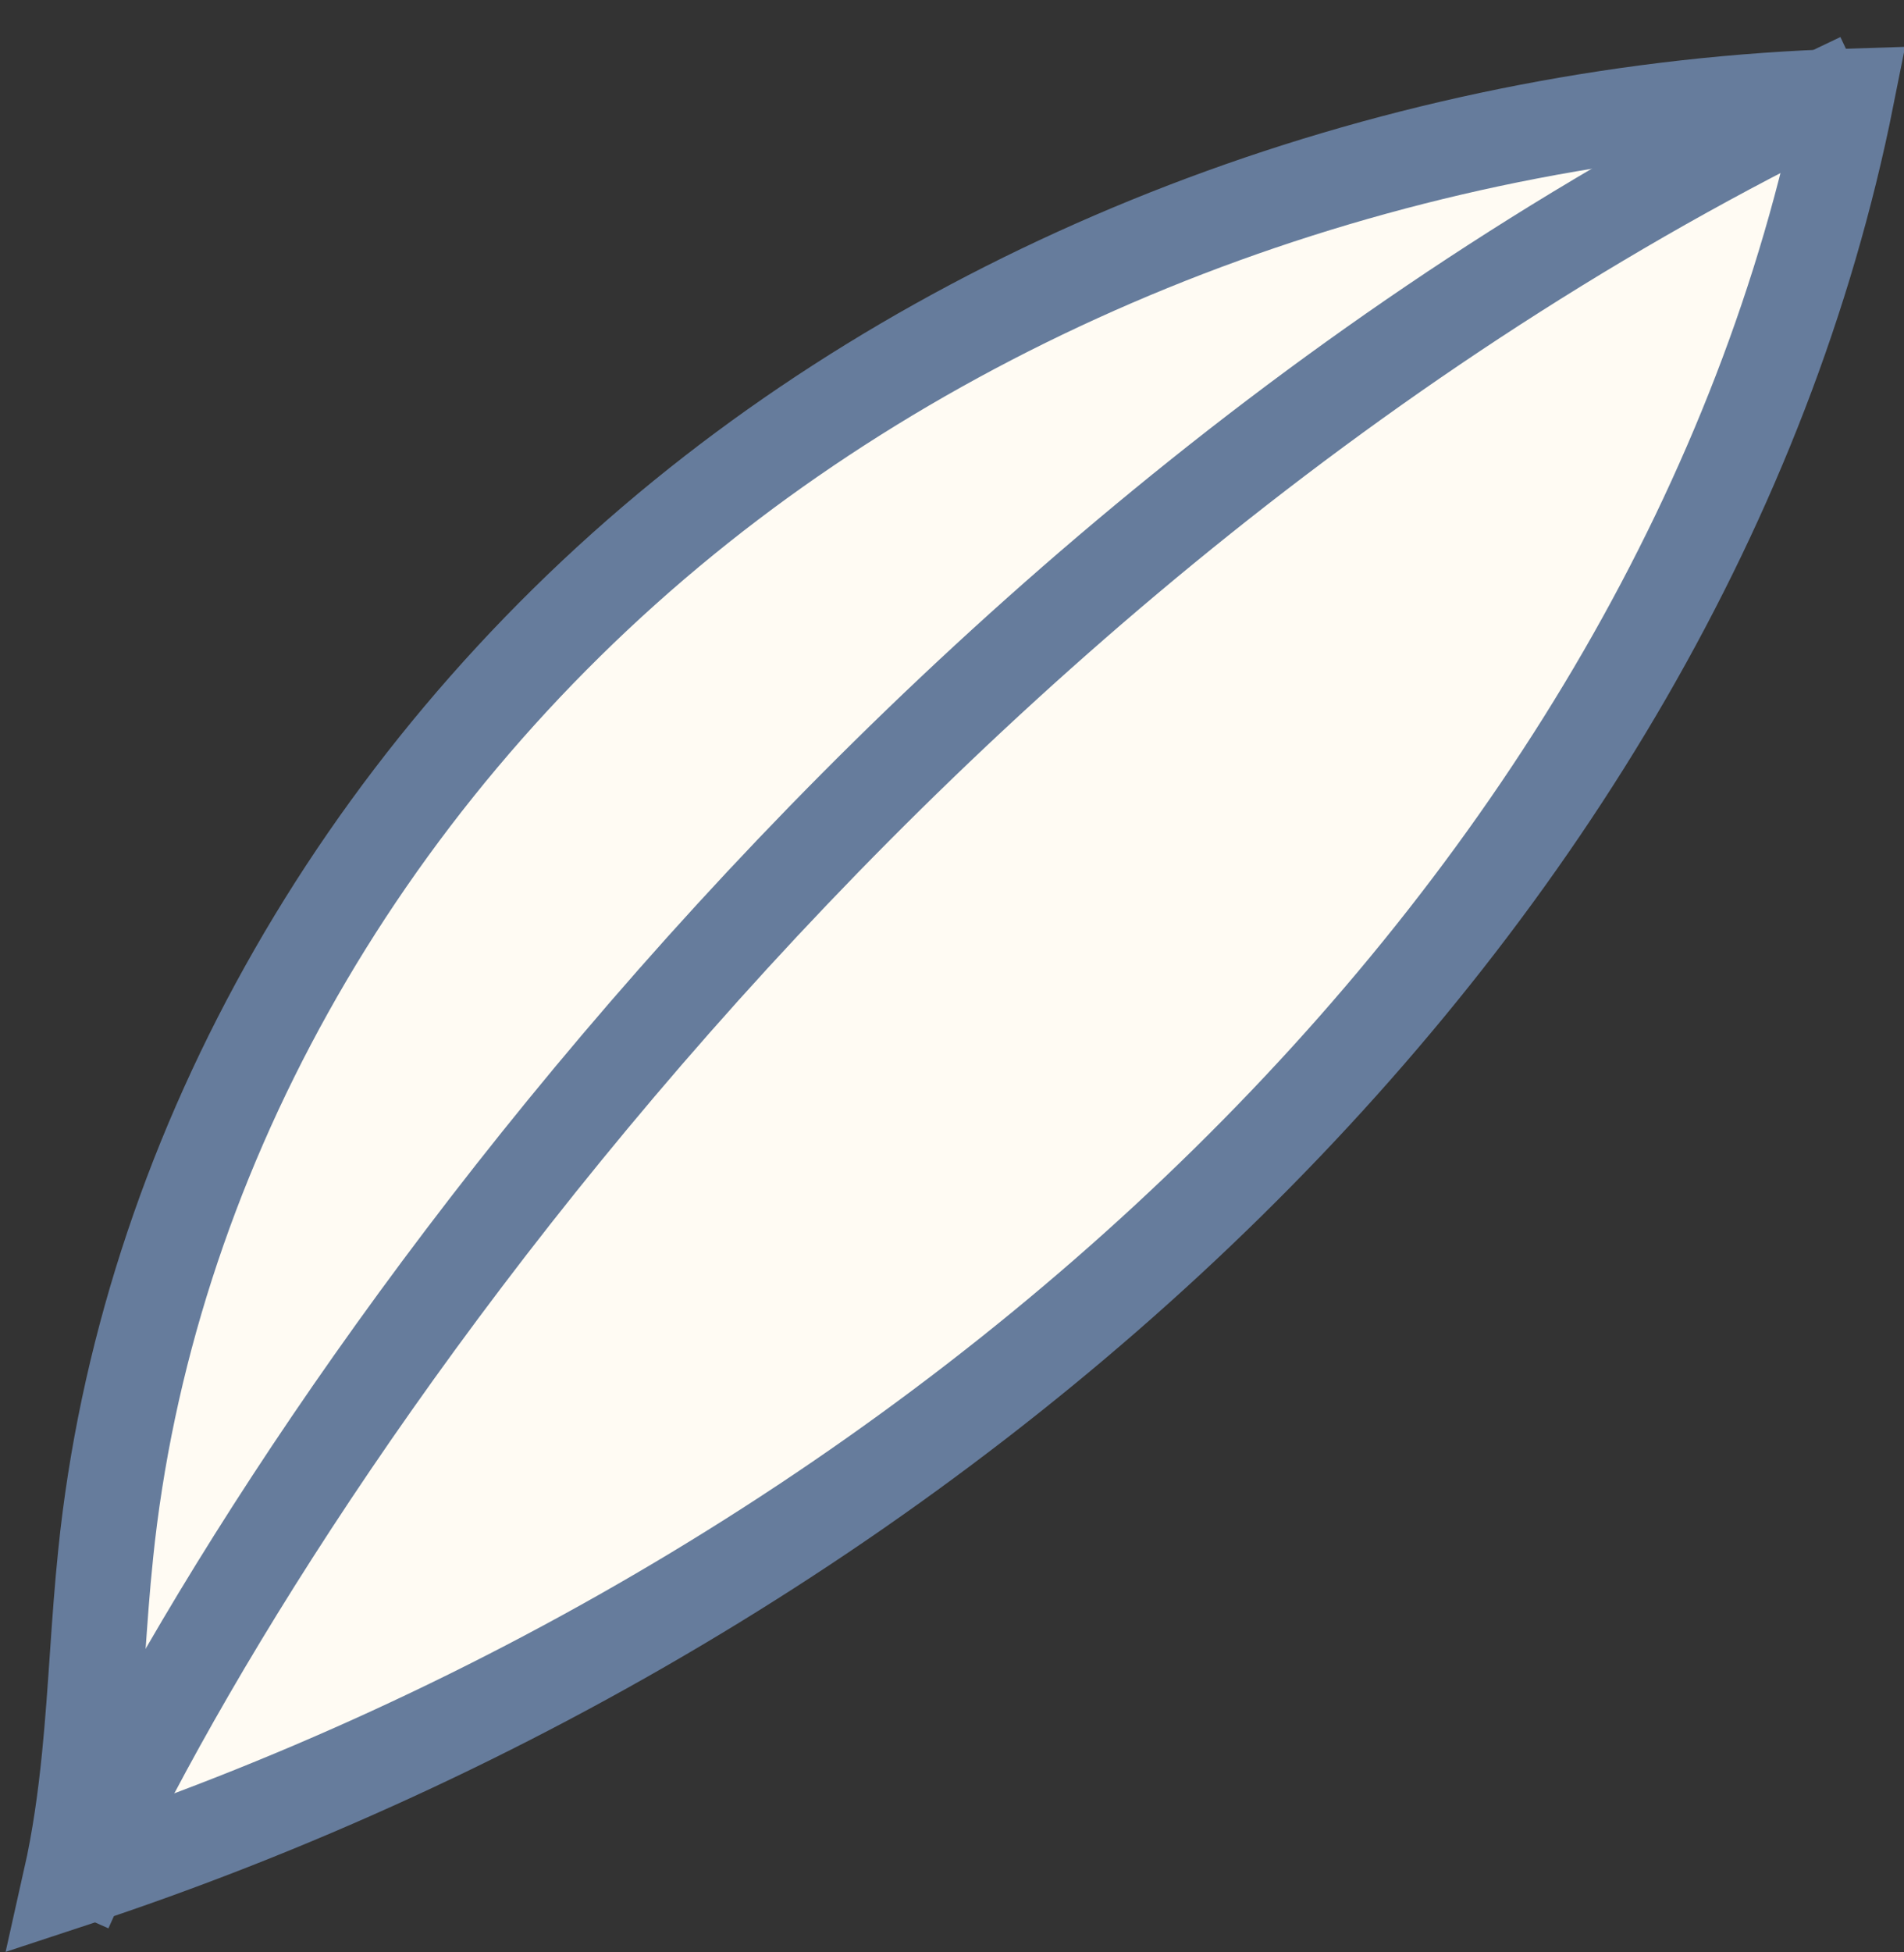 <svg width="40" height="41" viewBox="0 0 40 41" fill="none" xmlns="http://www.w3.org/2000/svg">
<rect x="0" y="0" width="40" height="41" fill="#333333" stroke="none"/>
<path d="M1.48 39.489C1.674 38.626 1.793 37.761 1.878 36.912C1.951 36.184 2 35.454 2.049 34.744C2.098 34.029 2.147 33.333 2.219 32.645V32.643C3.06 24.415 7.471 16.48 14.372 10.864C20.981 5.487 29.811 2.297 38.796 2.022C35.412 18.964 19.947 33.415 1.48 39.489Z" fill="#FFFBF3" stroke="#667C9C" stroke-width="2"/>
<path d="M1.363 40.091C5.426 30.893 18.852 11.248 39.091 1.682" stroke="#667C9C" stroke-width="2"/>
</svg>

